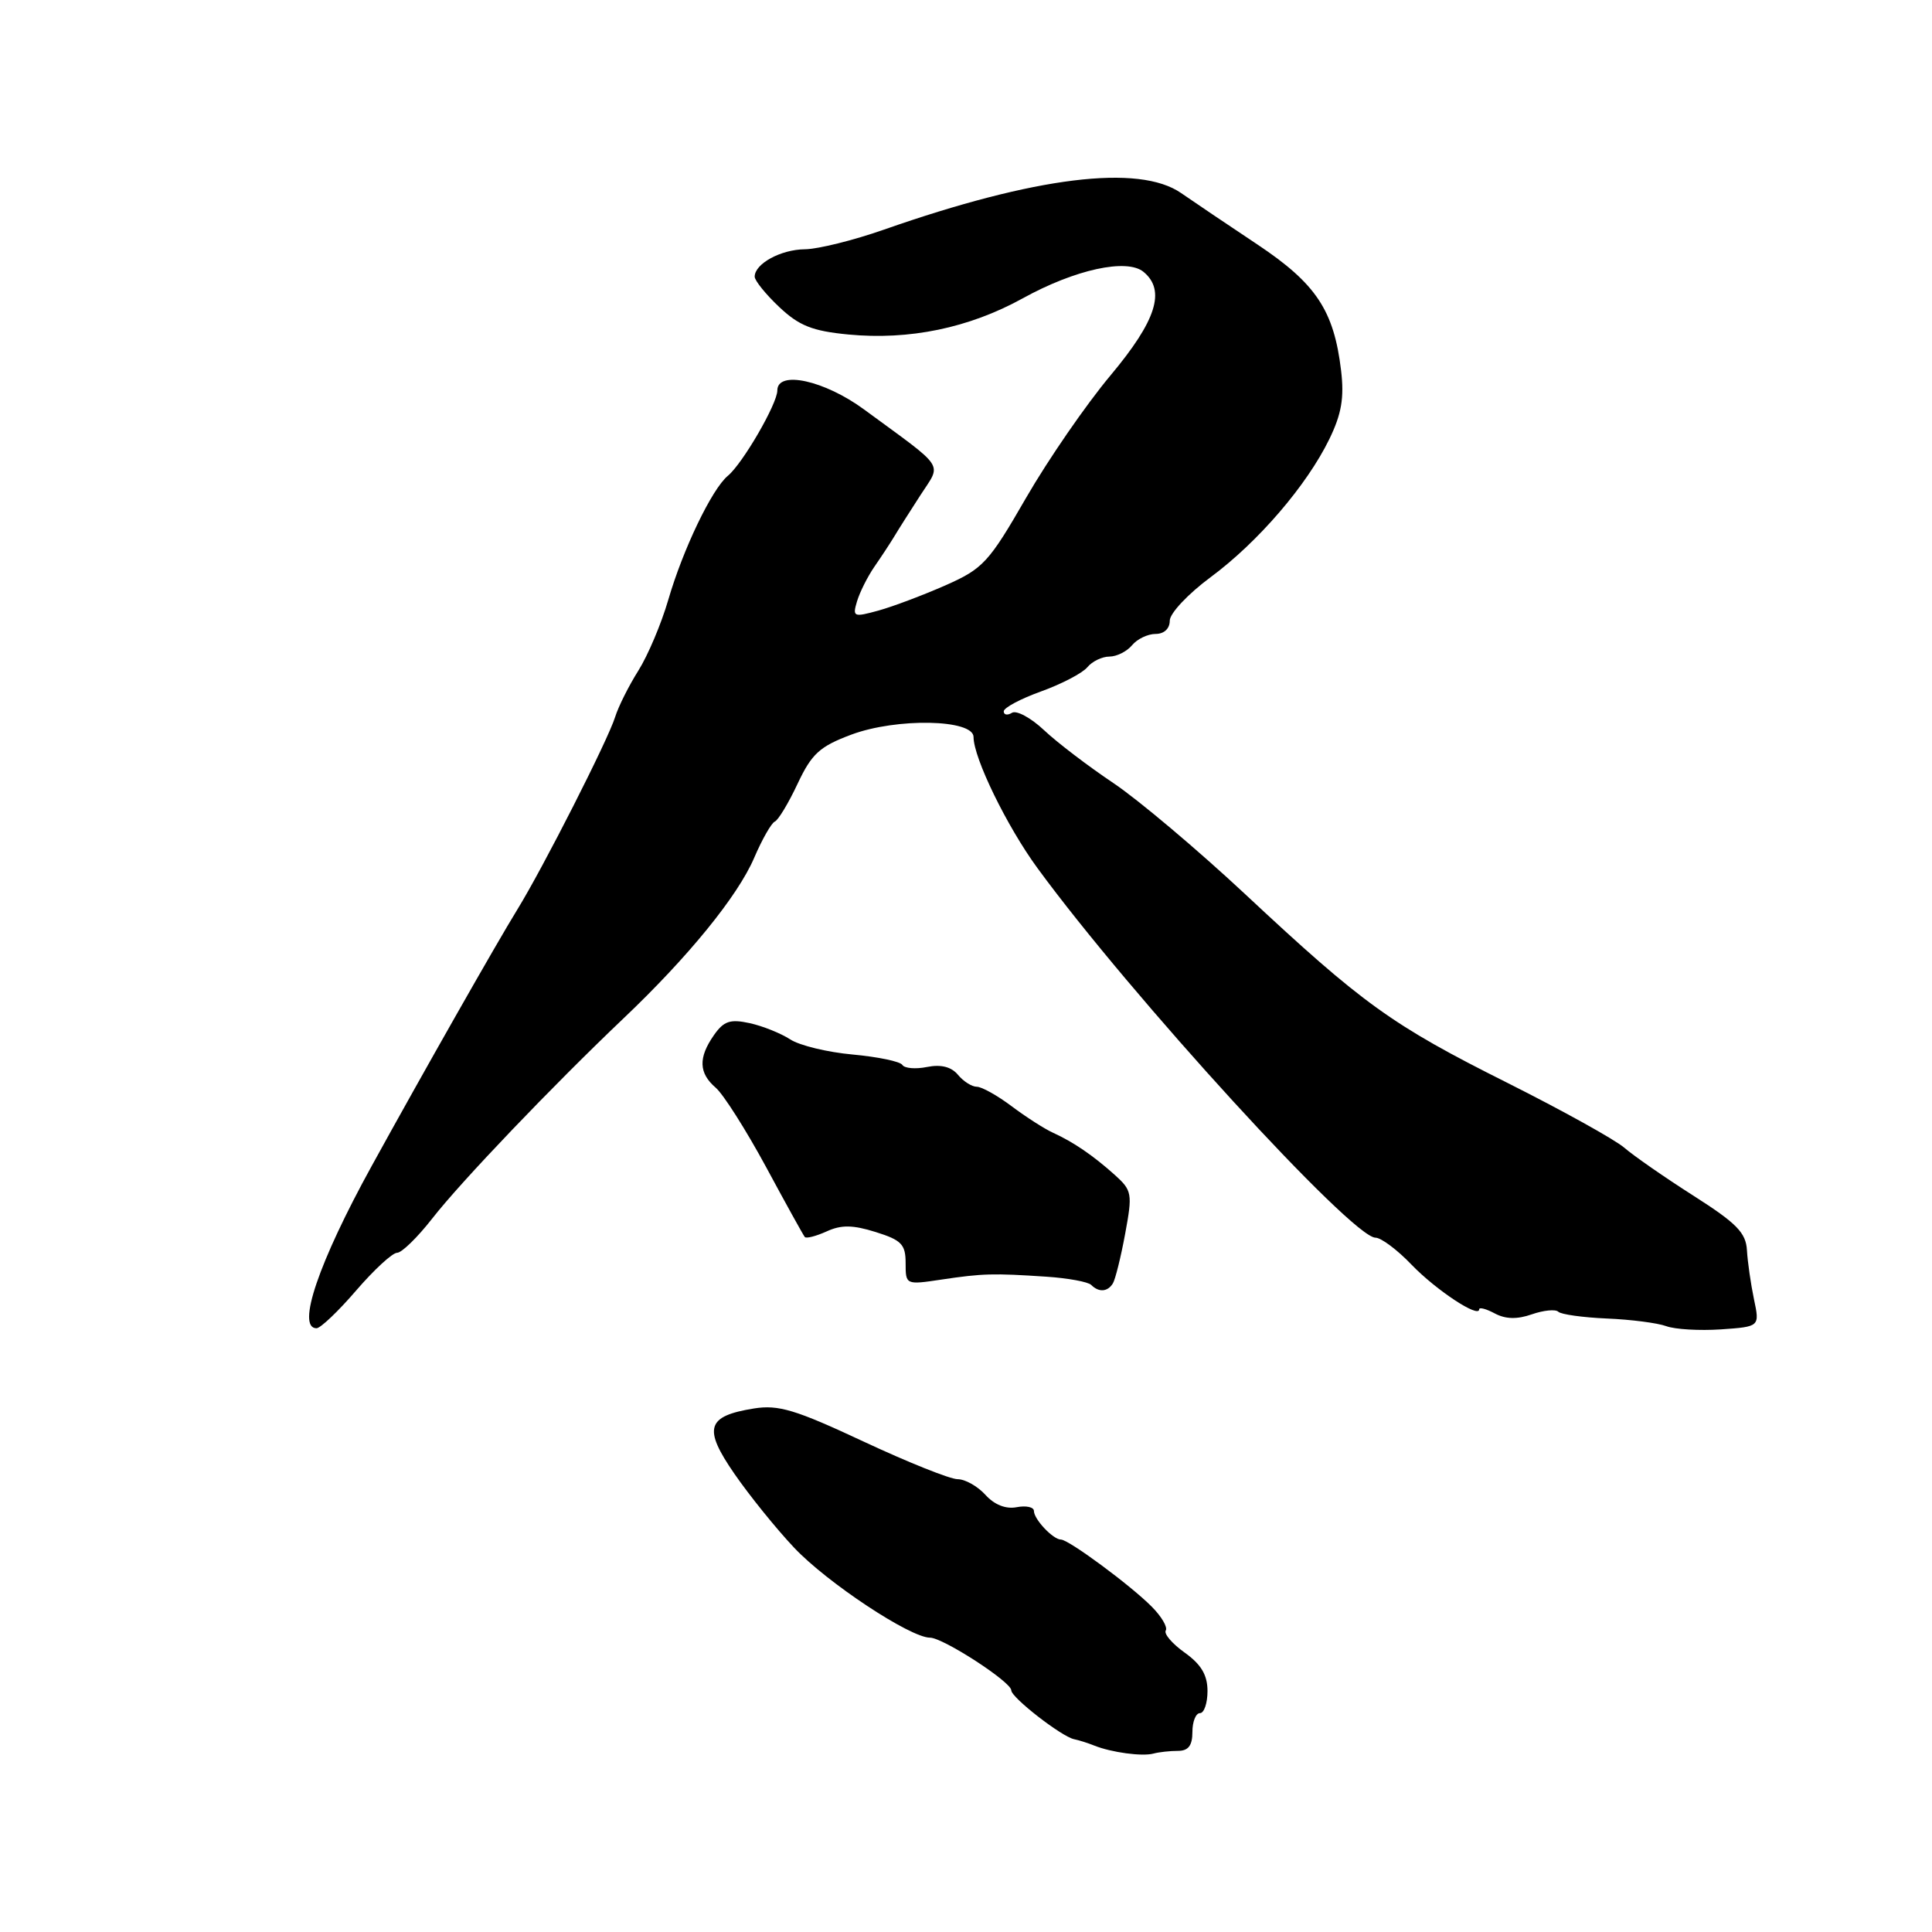<?xml version="1.0" encoding="UTF-8" standalone="no"?>
<!DOCTYPE svg PUBLIC "-//W3C//DTD SVG 1.1//EN" "http://www.w3.org/Graphics/SVG/1.1/DTD/svg11.dtd" >
<svg xmlns="http://www.w3.org/2000/svg" xmlns:xlink="http://www.w3.org/1999/xlink" version="1.1" viewBox="0 0 256 256">
 <g >
 <path fill="currentColor"
d=" M 156.08 232.00 C 157.46 232.00 158.00 231.30 158.00 229.50 C 158.00 228.12 158.45 227.00 159.00 227.00 C 159.55 227.00 160.00 225.68 160.00 224.07 C 160.00 221.95 159.16 220.54 156.99 218.99 C 155.33 217.81 154.20 216.49 154.47 216.05 C 154.74 215.61 153.90 214.18 152.60 212.88 C 149.78 210.04 141.60 204.00 140.58 204.00 C 139.54 204.00 137.00 201.31 137.00 200.21 C 137.00 199.70 135.97 199.47 134.72 199.71 C 133.27 199.99 131.76 199.39 130.57 198.07 C 129.53 196.93 127.88 196.00 126.89 196.00 C 125.89 196.00 120.28 193.75 114.42 191.01 C 105.40 186.79 103.16 186.11 99.90 186.63 C 93.62 187.64 93.14 189.24 97.31 195.28 C 99.29 198.15 102.84 202.55 105.21 205.06 C 109.55 209.68 120.60 217.00 123.23 217.00 C 124.95 217.00 134.00 222.86 134.00 223.98 C 134.00 224.93 140.64 230.09 142.31 230.45 C 142.96 230.58 144.18 230.97 145.00 231.30 C 147.28 232.21 151.34 232.76 152.83 232.36 C 153.56 232.16 155.03 232.00 156.08 232.00 Z  M 232.41 172.15 C 231.99 170.14 231.57 167.23 231.48 165.68 C 231.35 163.34 230.12 162.09 224.41 158.45 C 220.61 156.03 216.48 153.16 215.23 152.08 C 213.98 151.00 207.00 147.13 199.73 143.48 C 184.40 135.80 180.61 133.07 165.00 118.49 C 158.68 112.59 150.80 105.95 147.50 103.74 C 144.20 101.53 140.08 98.39 138.34 96.75 C 136.60 95.11 134.68 94.08 134.09 94.45 C 133.49 94.82 133.00 94.73 133.00 94.26 C 133.00 93.78 135.22 92.60 137.94 91.62 C 140.66 90.64 143.42 89.20 144.07 88.42 C 144.71 87.64 146.03 87.00 147.00 87.00 C 147.97 87.00 149.32 86.32 150.00 85.50 C 150.68 84.67 152.09 84.00 153.12 84.00 C 154.25 84.00 155.00 83.30 155.00 82.24 C 155.00 81.27 157.43 78.69 160.40 76.49 C 166.70 71.83 173.17 64.30 176.15 58.17 C 177.76 54.86 178.13 52.71 177.70 49.09 C 176.75 41.13 174.39 37.58 166.59 32.38 C 162.69 29.79 158.15 26.72 156.50 25.58 C 150.92 21.71 137.16 23.41 117.15 30.42 C 113.11 31.84 108.39 33.01 106.65 33.03 C 103.45 33.06 100.00 34.95 100.00 36.66 C 100.00 37.18 101.46 38.99 103.25 40.68 C 105.88 43.16 107.63 43.86 112.38 44.32 C 120.47 45.10 128.39 43.46 135.50 39.54 C 142.45 35.70 149.33 34.20 151.53 36.03 C 154.50 38.49 153.22 42.49 147.15 49.74 C 143.93 53.58 138.90 60.88 135.97 65.95 C 131.02 74.54 130.27 75.35 125.28 77.56 C 122.32 78.86 118.33 80.37 116.41 80.90 C 113.10 81.81 112.94 81.75 113.56 79.68 C 113.92 78.48 114.95 76.42 115.85 75.11 C 116.76 73.80 117.94 72.00 118.48 71.11 C 119.01 70.22 120.57 67.76 121.95 65.63 C 124.78 61.23 125.50 62.34 114.50 54.26 C 109.25 50.40 103.00 49.03 103.00 51.74 C 103.00 53.50 98.41 61.42 96.44 63.05 C 94.33 64.80 90.50 72.78 88.55 79.48 C 87.63 82.65 85.84 86.87 84.58 88.87 C 83.32 90.87 81.94 93.62 81.51 95.00 C 80.57 98.04 71.97 114.96 68.56 120.50 C 65.81 124.96 55.99 142.25 49.25 154.50 C 42.21 167.28 39.25 176.00 41.94 176.00 C 42.46 176.00 44.83 173.75 47.19 171.00 C 49.56 168.25 52.00 166.00 52.62 166.00 C 53.23 166.00 55.31 163.97 57.25 161.49 C 61.05 156.60 73.24 143.86 82.63 134.93 C 91.22 126.77 97.76 118.73 99.93 113.67 C 100.98 111.22 102.21 109.06 102.67 108.86 C 103.13 108.66 104.49 106.40 105.69 103.84 C 107.56 99.87 108.61 98.91 112.81 97.34 C 118.82 95.10 129.00 95.30 129.00 97.66 C 129.00 100.43 133.42 109.50 137.47 115.03 C 149.87 131.98 179.15 164.00 182.26 164.00 C 183.00 164.00 185.16 165.61 187.05 167.59 C 190.30 170.96 196.00 174.72 196.00 173.49 C 196.00 173.18 196.93 173.43 198.07 174.04 C 199.50 174.80 201.03 174.84 202.99 174.15 C 204.55 173.61 206.12 173.46 206.48 173.81 C 206.84 174.17 209.73 174.57 212.91 174.71 C 216.09 174.84 219.63 175.30 220.78 175.72 C 221.93 176.15 225.19 176.34 228.03 176.15 C 233.18 175.79 233.18 175.79 232.41 172.15 Z  M 147.46 170.06 C 147.78 169.54 148.52 166.58 149.09 163.48 C 150.08 158.14 150.00 157.74 147.70 155.67 C 144.82 153.09 142.24 151.33 139.50 150.08 C 138.40 149.58 135.95 148.01 134.06 146.59 C 132.16 145.16 130.08 144.00 129.43 144.00 C 128.78 144.00 127.65 143.29 126.93 142.41 C 126.05 141.36 124.69 141.01 122.84 141.38 C 121.32 141.69 119.85 141.56 119.57 141.11 C 119.29 140.65 116.33 140.04 112.99 139.73 C 109.66 139.43 105.93 138.53 104.70 137.72 C 103.47 136.92 101.06 135.95 99.33 135.57 C 96.75 135.01 95.91 135.29 94.60 137.16 C 92.51 140.15 92.58 142.19 94.84 144.13 C 95.85 145.00 98.84 149.71 101.49 154.60 C 104.13 159.50 106.45 163.69 106.64 163.91 C 106.83 164.14 108.13 163.80 109.53 163.17 C 111.47 162.28 113.00 162.30 116.03 163.25 C 119.45 164.32 120.00 164.88 120.00 167.37 C 120.00 170.25 120.02 170.26 124.75 169.55 C 130.23 168.73 131.62 168.70 138.68 169.17 C 141.52 169.36 144.18 169.85 144.59 170.26 C 145.60 171.27 146.76 171.19 147.46 170.06 Z "/>
</g>
</svg>